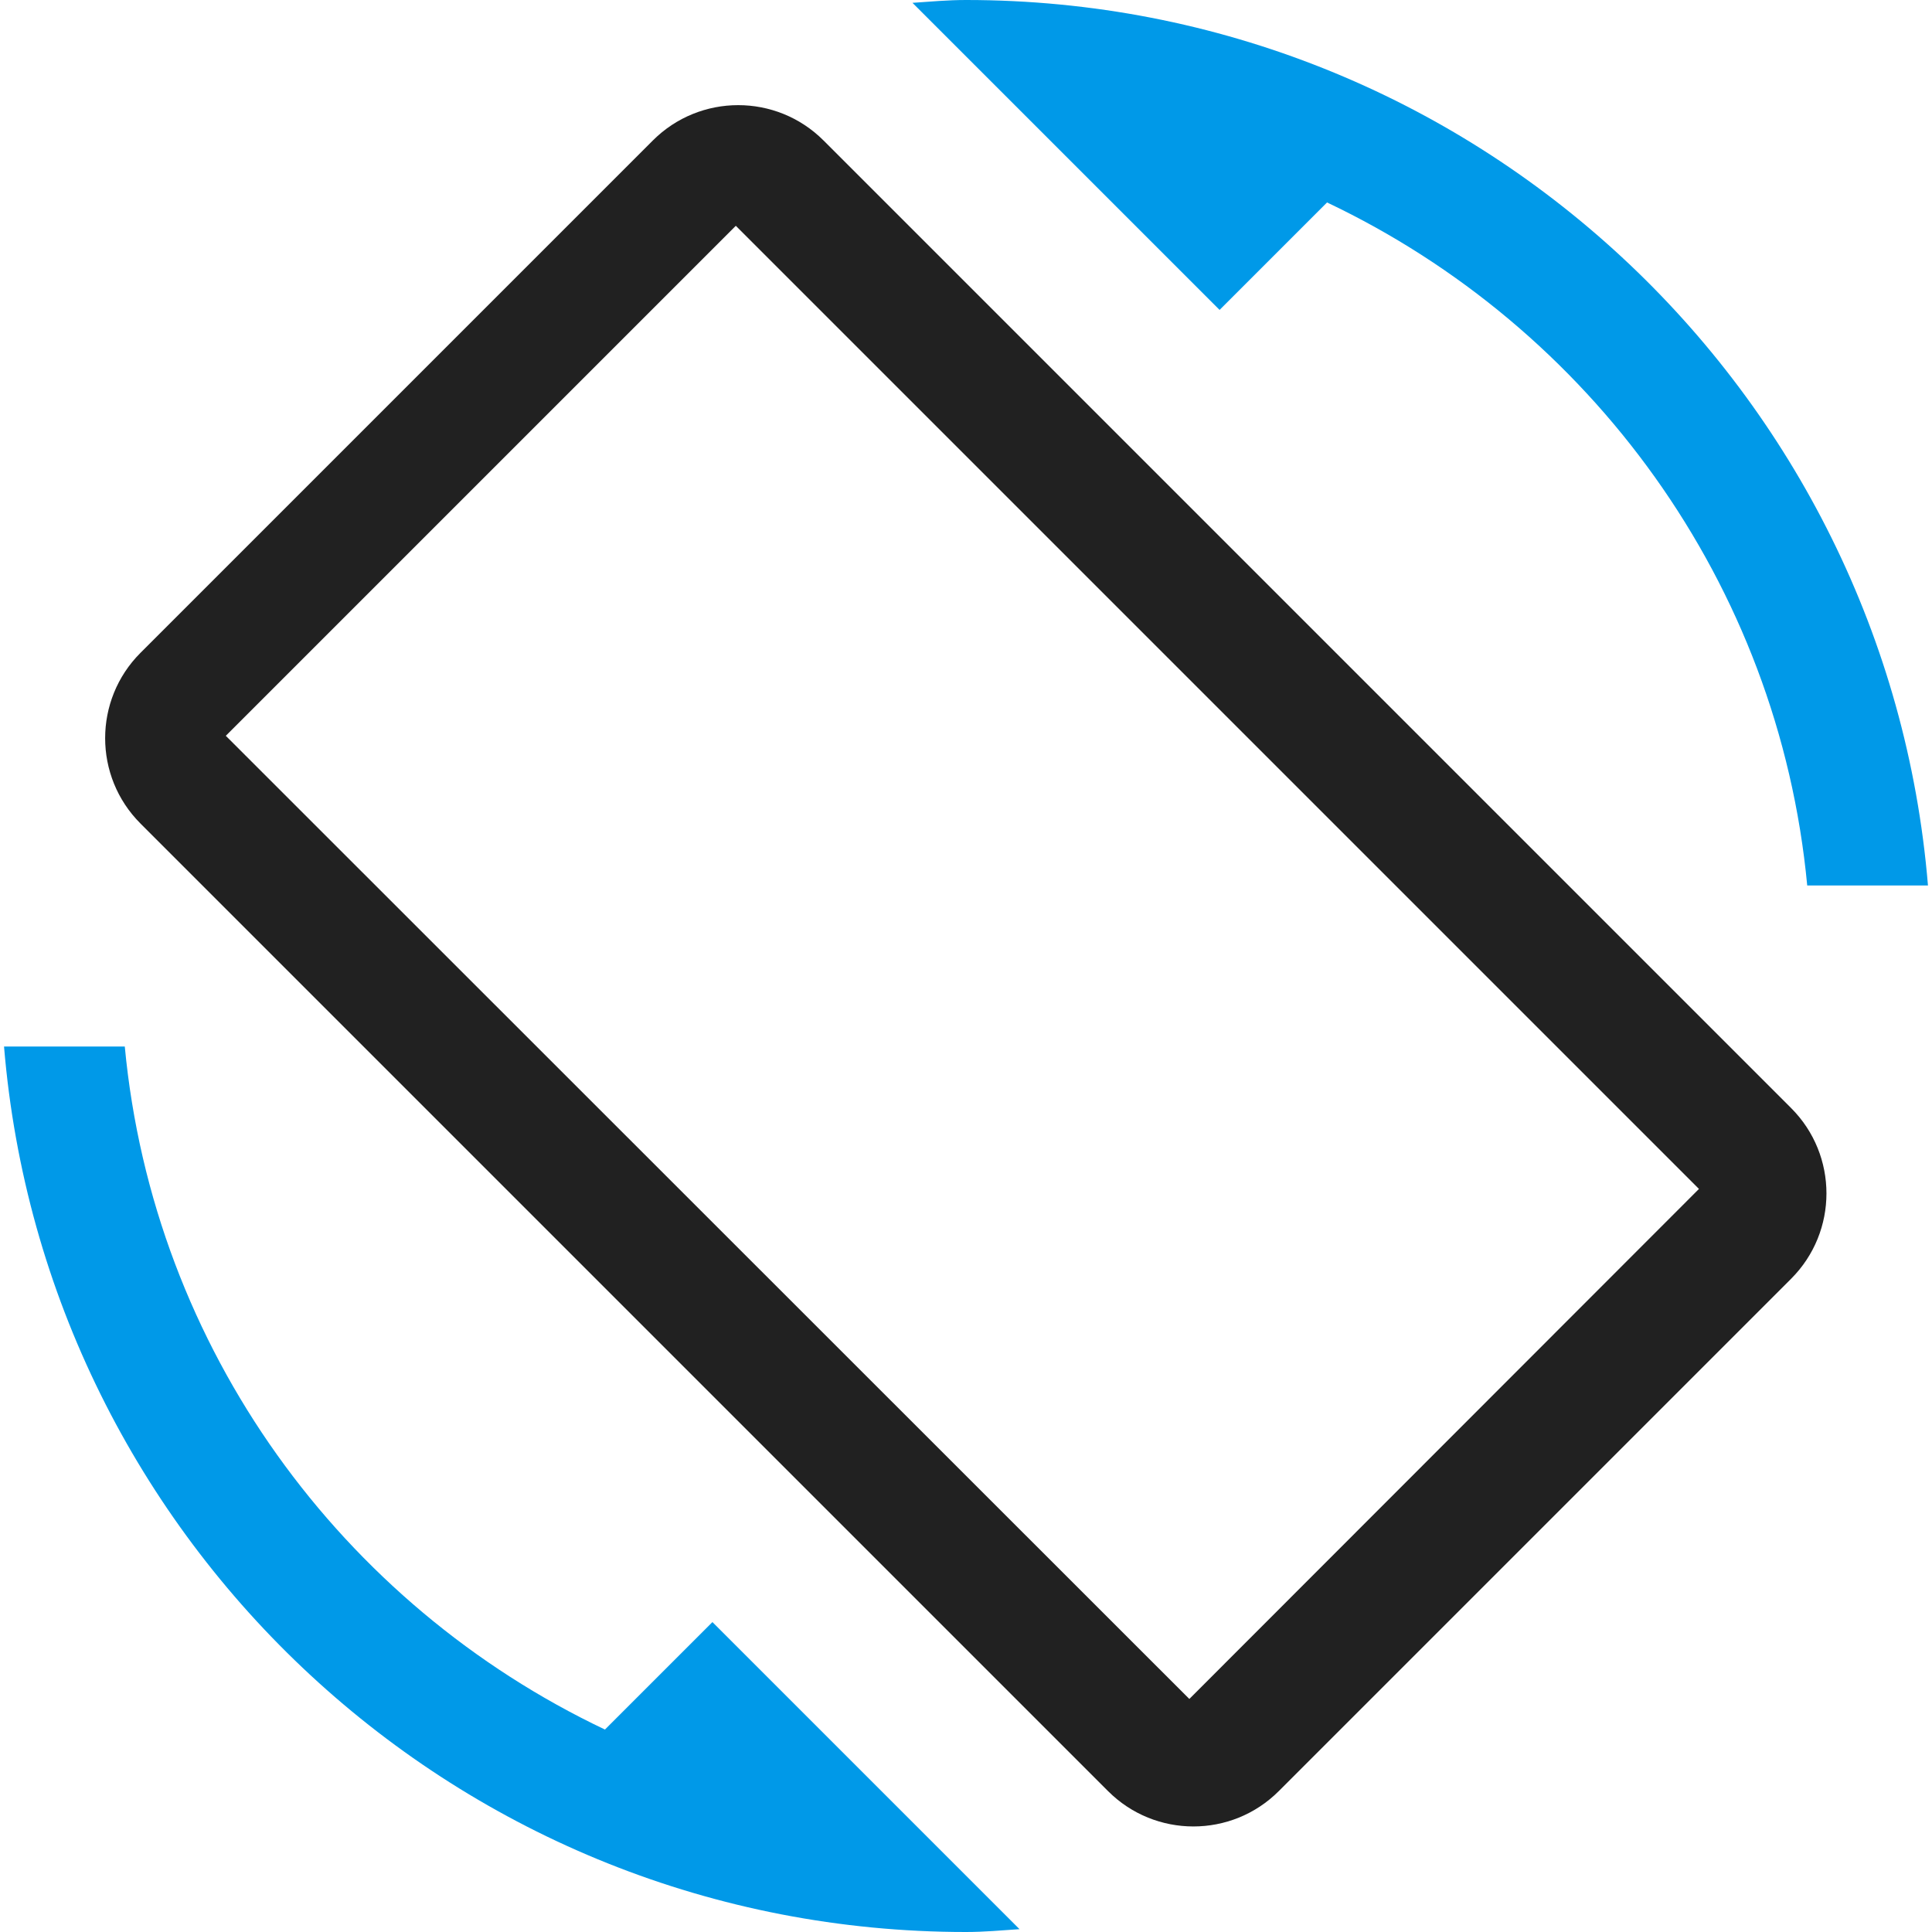<?xml version="1.0" encoding="UTF-8" standalone="no"?>
<svg width="82px" height="82px" viewBox="0 0 82 82" version="1.1" xmlns="http://www.w3.org/2000/svg" xmlns:xlink="http://www.w3.org/1999/xlink">
    <!-- Generator: Sketch 3.6 (26304) - http://www.bohemiancoding.com/sketch -->
    <title>illo_fit-width_rotate_82dp</title>
    <desc>Created with Sketch.</desc>
    <defs></defs>
    <g id="Page-1" stroke="none" stroke-width="1" fill="none" fill-rule="evenodd">
        <g id="Books" transform="translate(-665, -1198)">
            <g id="Header-&amp;-BG" transform="translate(0, 60)"></g>
            <g id="Shelf" transform="translate(150, 1198)">
                <g id="illo_fit-width_rotate_82dp" transform="translate(515, 0)">
                    <g id="Group">
                        <path d="M34.953,5.962 C32.954,3.963 29.708,3.963 27.709,5.962 L5.962,27.709 C3.963,29.708 3.963,32.954 5.962,34.953 L47.03,76.021 C49.029,78.02 52.275,78.02 54.274,76.021 L76.021,54.274 C78.02,52.275 78.02,49.029 76.021,47.03 L34.953,5.962 L34.953,5.962 Z M50.479,72.109 L9.584,31.23 L31.23,9.584 L72.109,50.462 L50.479,72.109 L50.479,72.109 Z" id="Shape" fill="#212121"></path>
                        <path d="M25.676,73.407 C14.521,68.111 6.509,57.263 5.296,44.417 L0.171,44.417 C1.913,65.463 19.509,82 41,82 C41.769,82 42.503,81.932 43.272,81.88 L30.238,68.846 L25.676,73.407 L25.676,73.407 Z" id="Path" fill="#0099E8"></path>
                        <path d="M56.324,8.593 C67.479,13.889 75.491,24.737 76.704,37.583 L81.829,37.583 C80.087,16.537 62.491,0 41,0 C40.231,0 39.497,0.068 38.728,0.12 L51.763,13.154 L56.324,8.593 L56.324,8.593 Z" id="Path" fill="#0099E8"></path>
                    </g>
                </g>
            </g>
        </g>
    </g>
</svg>